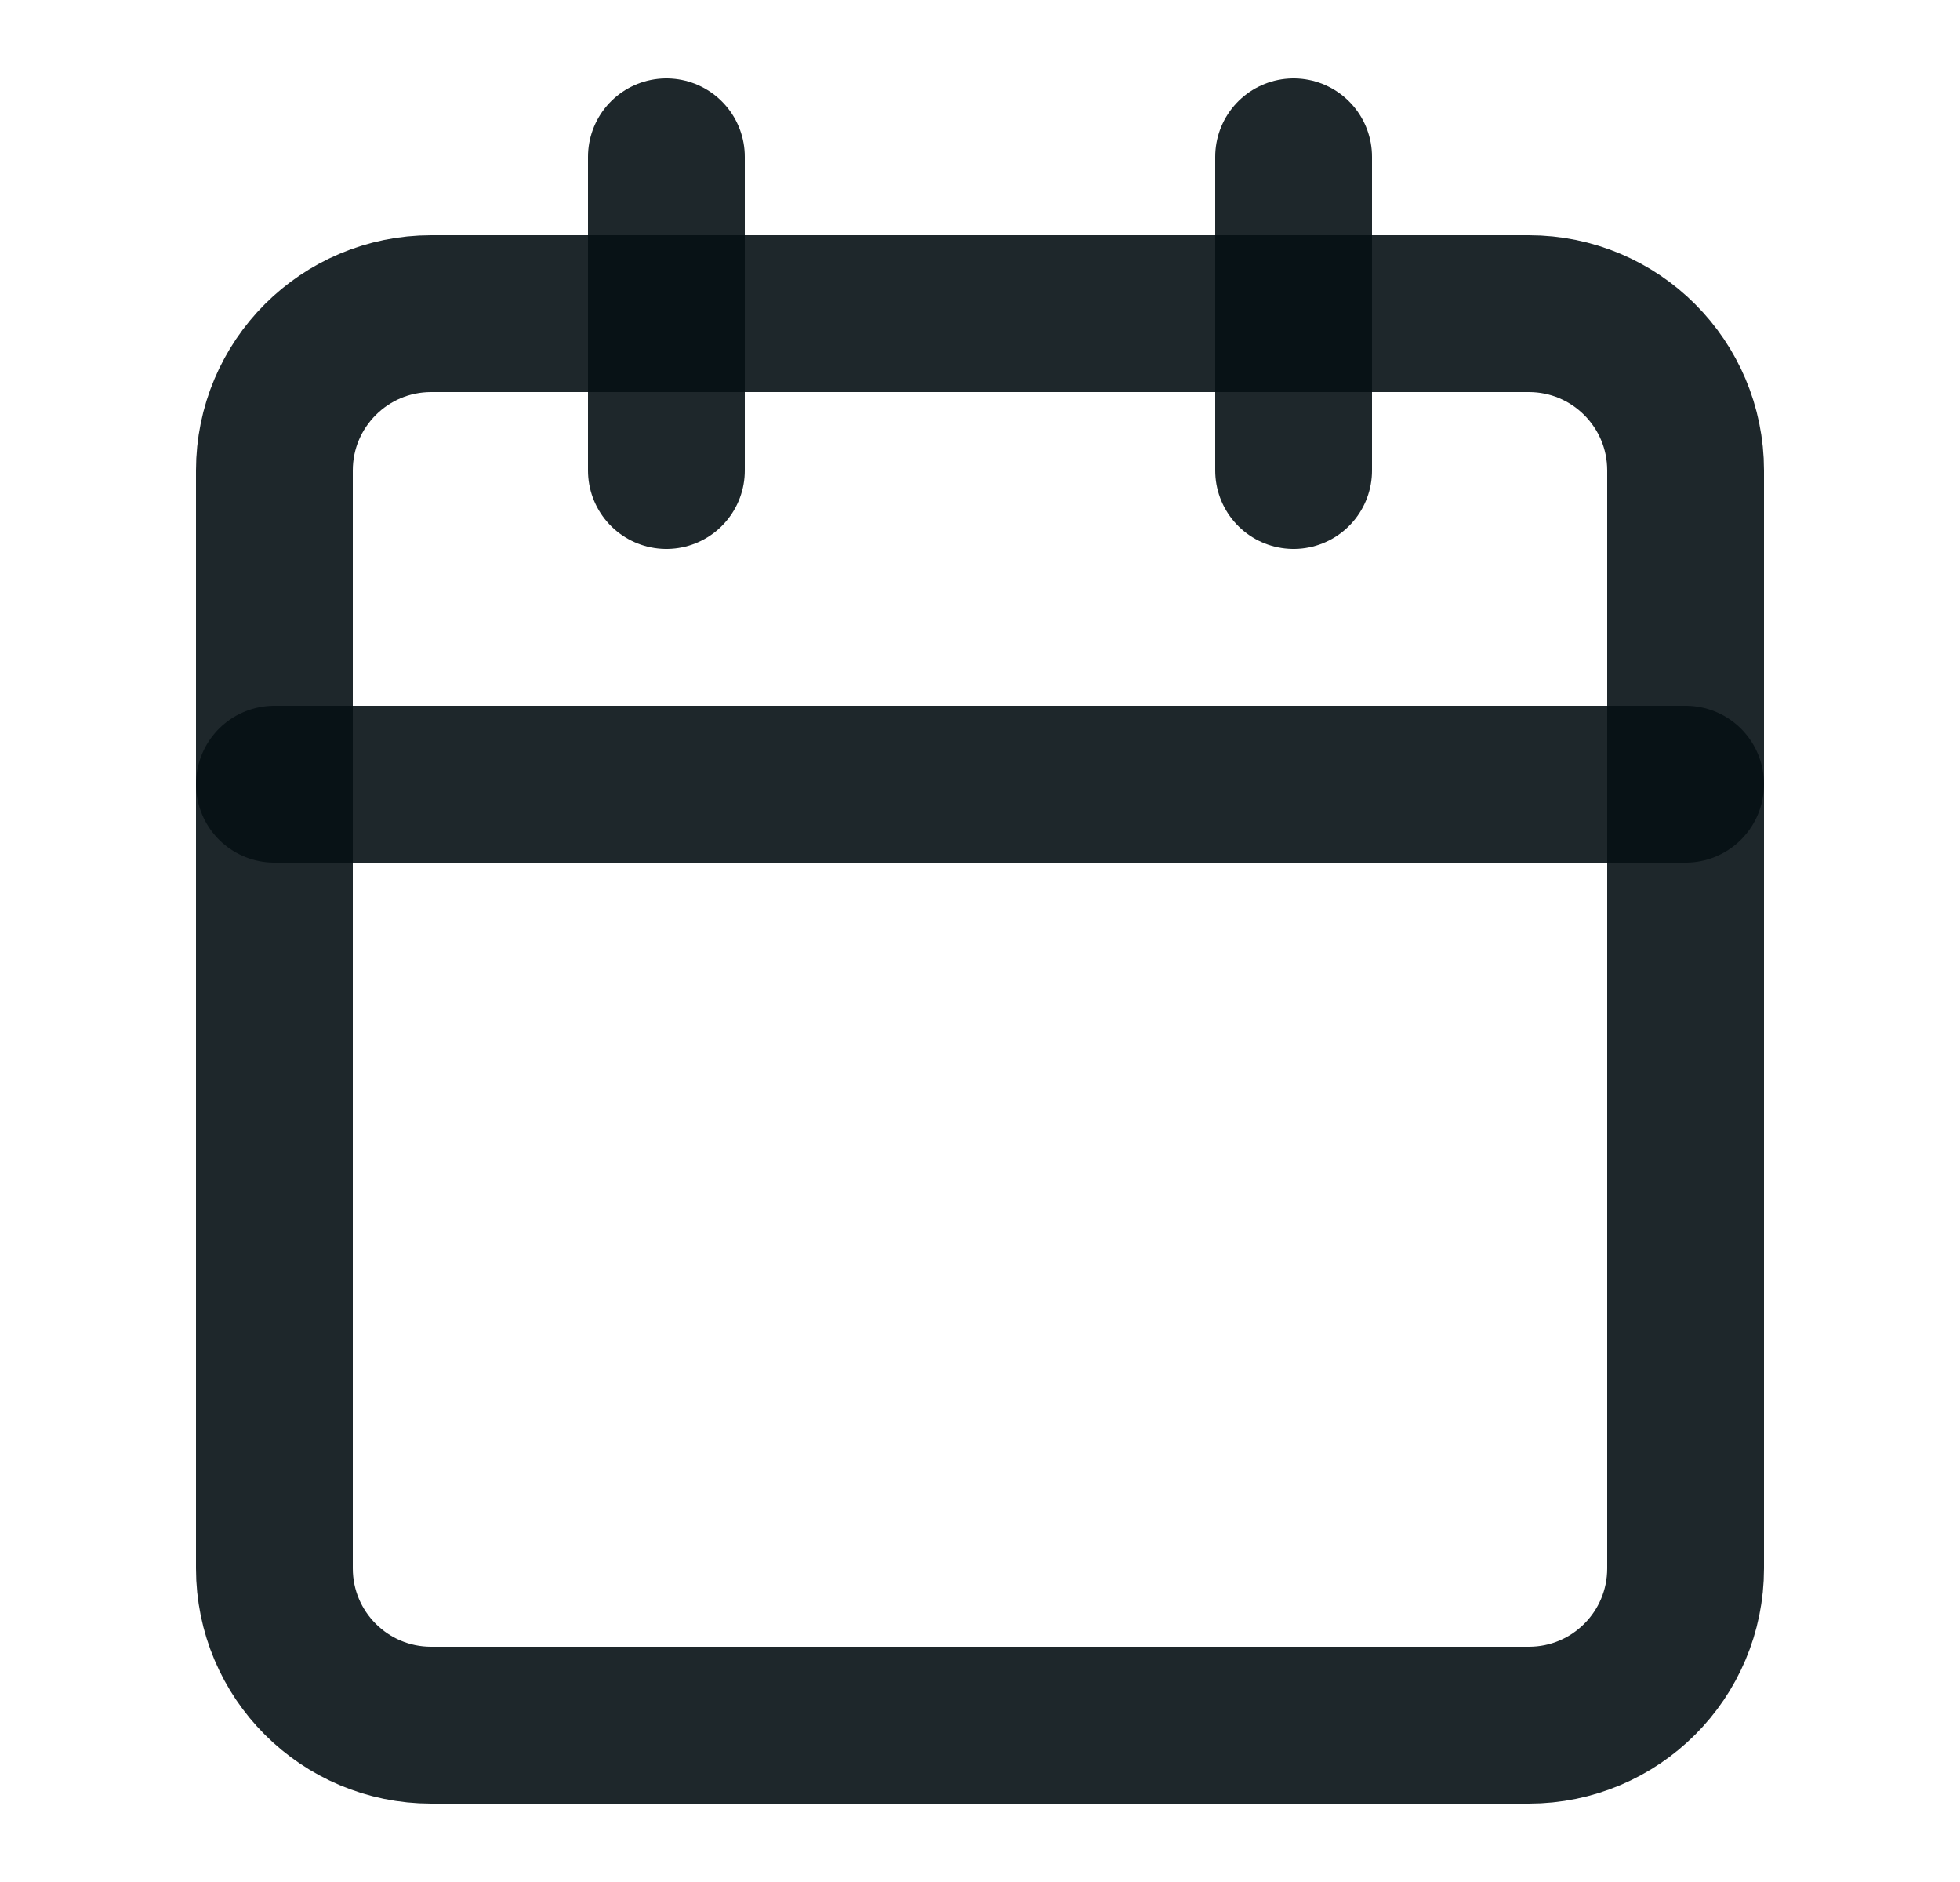 <svg width="25" height="24" viewBox="0 0 25 24" fill="none" xmlns="http://www.w3.org/2000/svg">
<path d="M19.5 4H5.5C4.395 4 3.5 4.895 3.5 6V20C3.5 21.105 4.395 22 5.5 22H19.5C20.605 22 21.5 21.105 21.5 20V6C21.5 4.895 20.605 4 19.5 4Z" stroke="#061014" stroke-opacity="0.9" stroke-width="2" stroke-linecap="round" stroke-linejoin="round"/>
<path d="M16.5 2V6" stroke="#061014" stroke-opacity="0.9" stroke-width="2" stroke-linecap="round" stroke-linejoin="round"/>
<path d="M8.5 2V6" stroke="#061014" stroke-opacity="0.9" stroke-width="2" stroke-linecap="round" stroke-linejoin="round"/>
<path d="M3.5 10H21.5" stroke="#061014" stroke-opacity="0.9" stroke-width="2" stroke-linecap="round" stroke-linejoin="round"/>
</svg>
